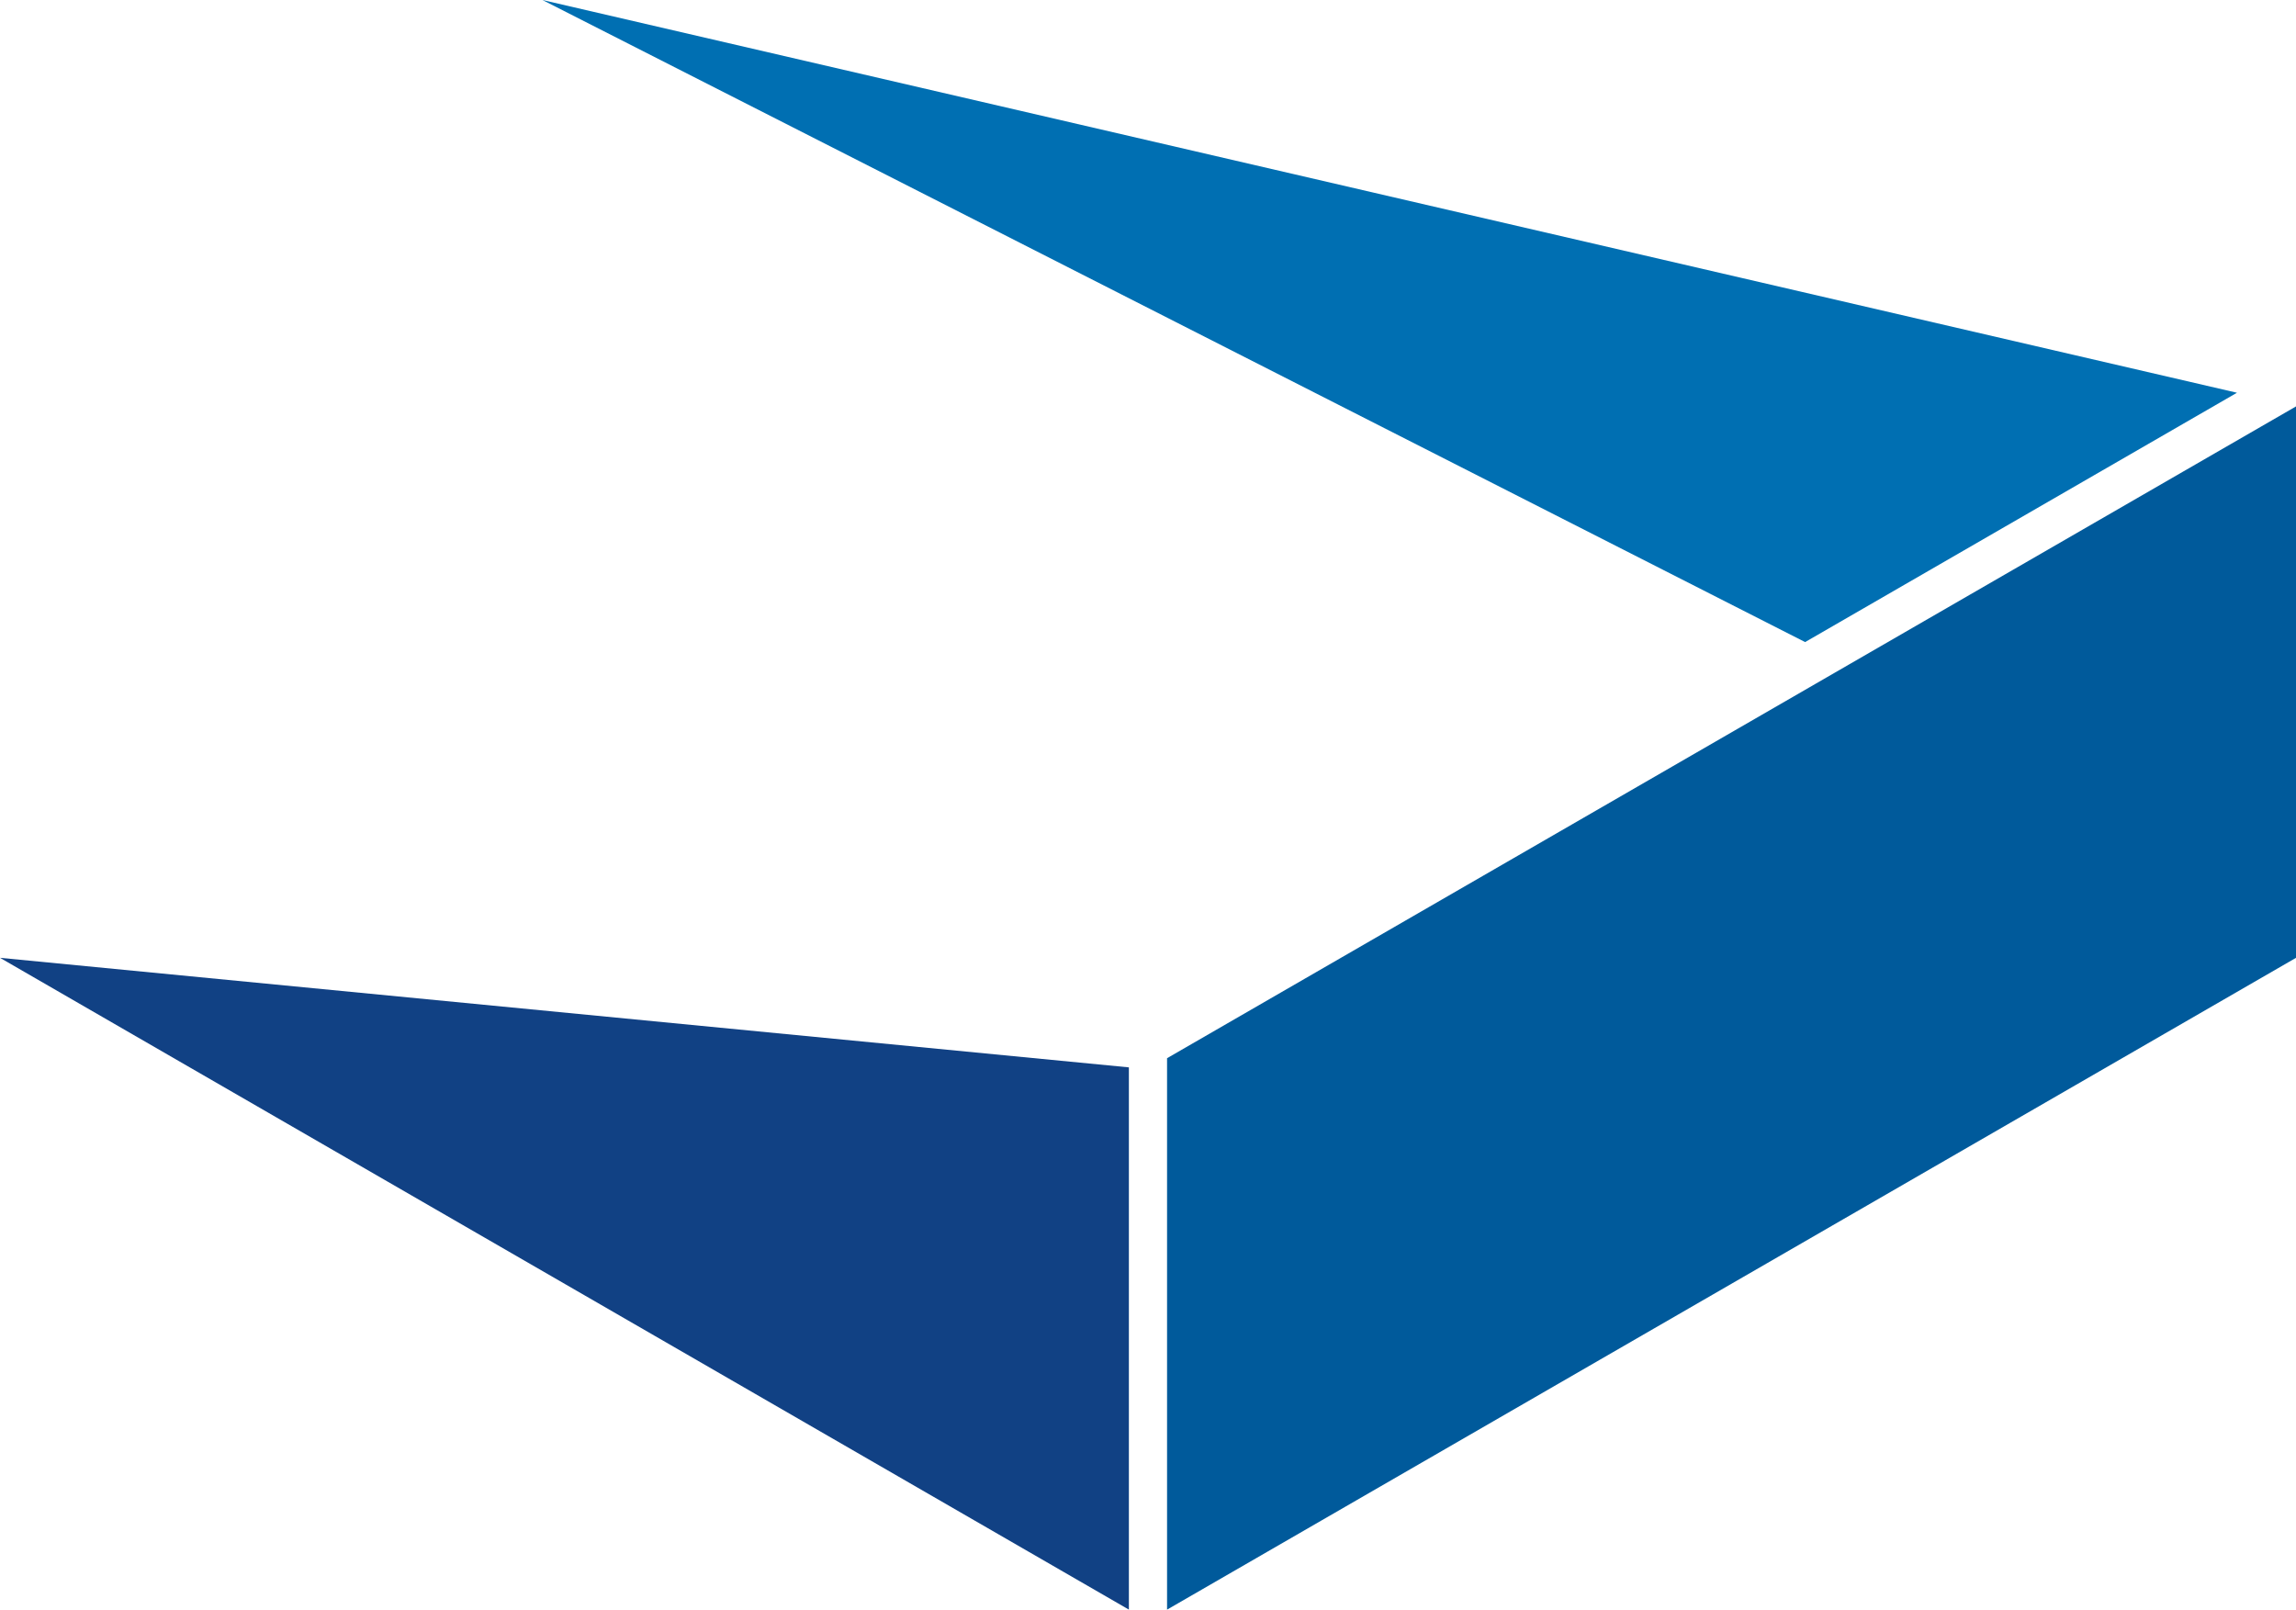 <svg version="1.1" id="图层_1" x="0px" y="0px" width="119.982px" height="84.111px" viewBox="0 0 119.982 84.111" enable-background="new 0 0 119.982 84.111" xml:space="preserve" xmlns:xml="http://www.w3.org/XML/1998/namespace" xmlns="http://www.w3.org/2000/svg" xmlns:xlink="http://www.w3.org/1999/xlink">
  <polygon fill="#006FB2" points="116.897,20.523 28.346,0 94.33,33.552 " class="color c1"/>
  <polygon fill="#114184" points="0,50.051 58.992,84.111 58.992,55.776 " class="color c2"/>
  <polygon fill="#005A9B" points="119.982,21.238 96.627,34.721 94.566,35.911 60.987,55.297 60.987,84.112 119.982,50.052 " class="color c3"/>
</svg>